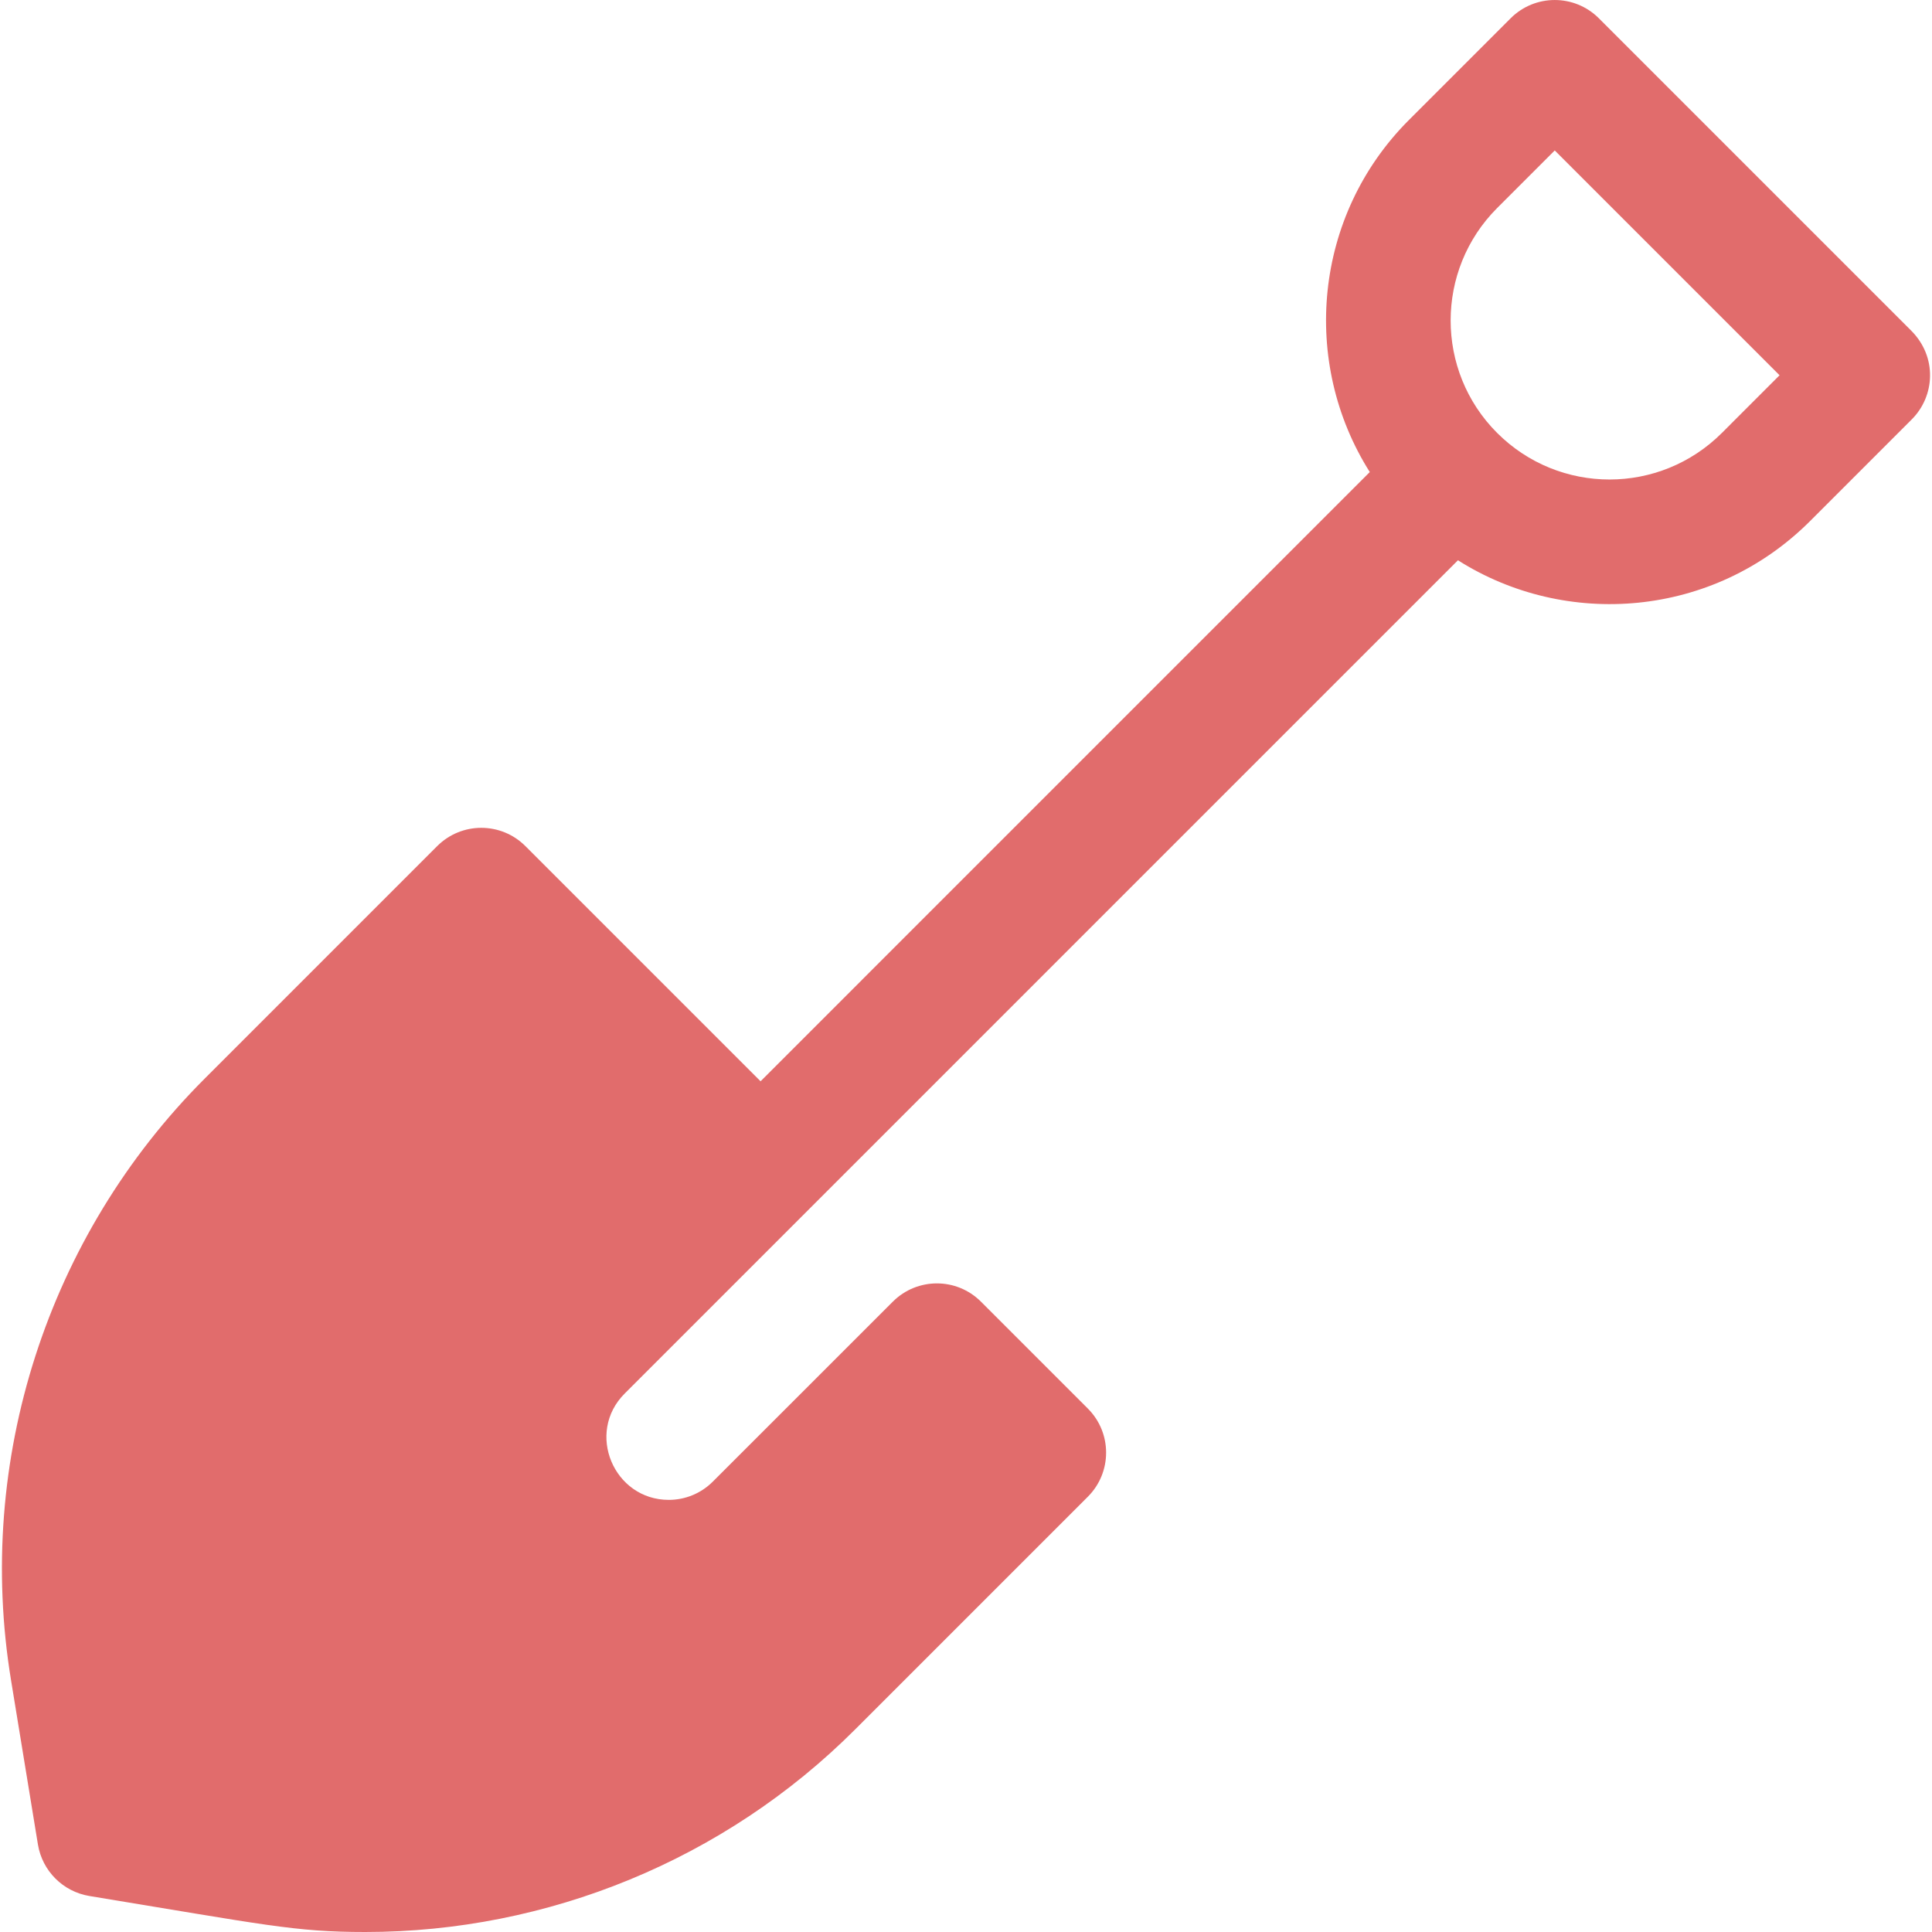 <svg width="30" height="30" viewBox="0 0 30 30" fill="none" xmlns="http://www.w3.org/2000/svg">
<g clip-path="url(#clip0)">
<path d="M26.738 6.722C25.773 7.687 24.212 7.687 23.247 6.722C22.285 5.76 22.285 4.194 23.247 3.231L24.142 2.336L27.633 5.827L26.738 6.722ZM29.676 5.133L24.826 0.283C24.448 -0.094 23.836 -0.094 23.458 0.283L21.878 1.863C20.396 3.345 20.194 5.628 21.27 7.33L11.81 16.79L8.158 13.138C7.78 12.76 7.167 12.76 6.789 13.138L3.176 16.751C0.736 19.192 -0.388 22.682 0.171 26.088L0.589 28.642C0.657 29.052 0.978 29.373 1.388 29.441C4.113 29.888 4.575 30 5.672 30C8.499 30 11.252 28.882 13.279 26.854L16.892 23.241C17.27 22.863 17.27 22.25 16.892 21.872L15.232 20.212C14.854 19.834 14.242 19.834 13.864 20.212L11.069 23.006C10.88 23.195 10.633 23.29 10.385 23.29C9.531 23.29 9.089 22.248 9.701 21.638C14.883 16.457 17.457 13.881 22.639 8.7C24.314 9.762 26.599 9.598 28.107 8.091L29.686 6.512C30.046 6.152 30.086 5.543 29.676 5.133Z" fill="#E16C6C"/>
</g>
<defs>
<clipPath id="clip0">
<rect width="30" height="30" fill="white"/>
</clipPath>
</defs>
</svg>
